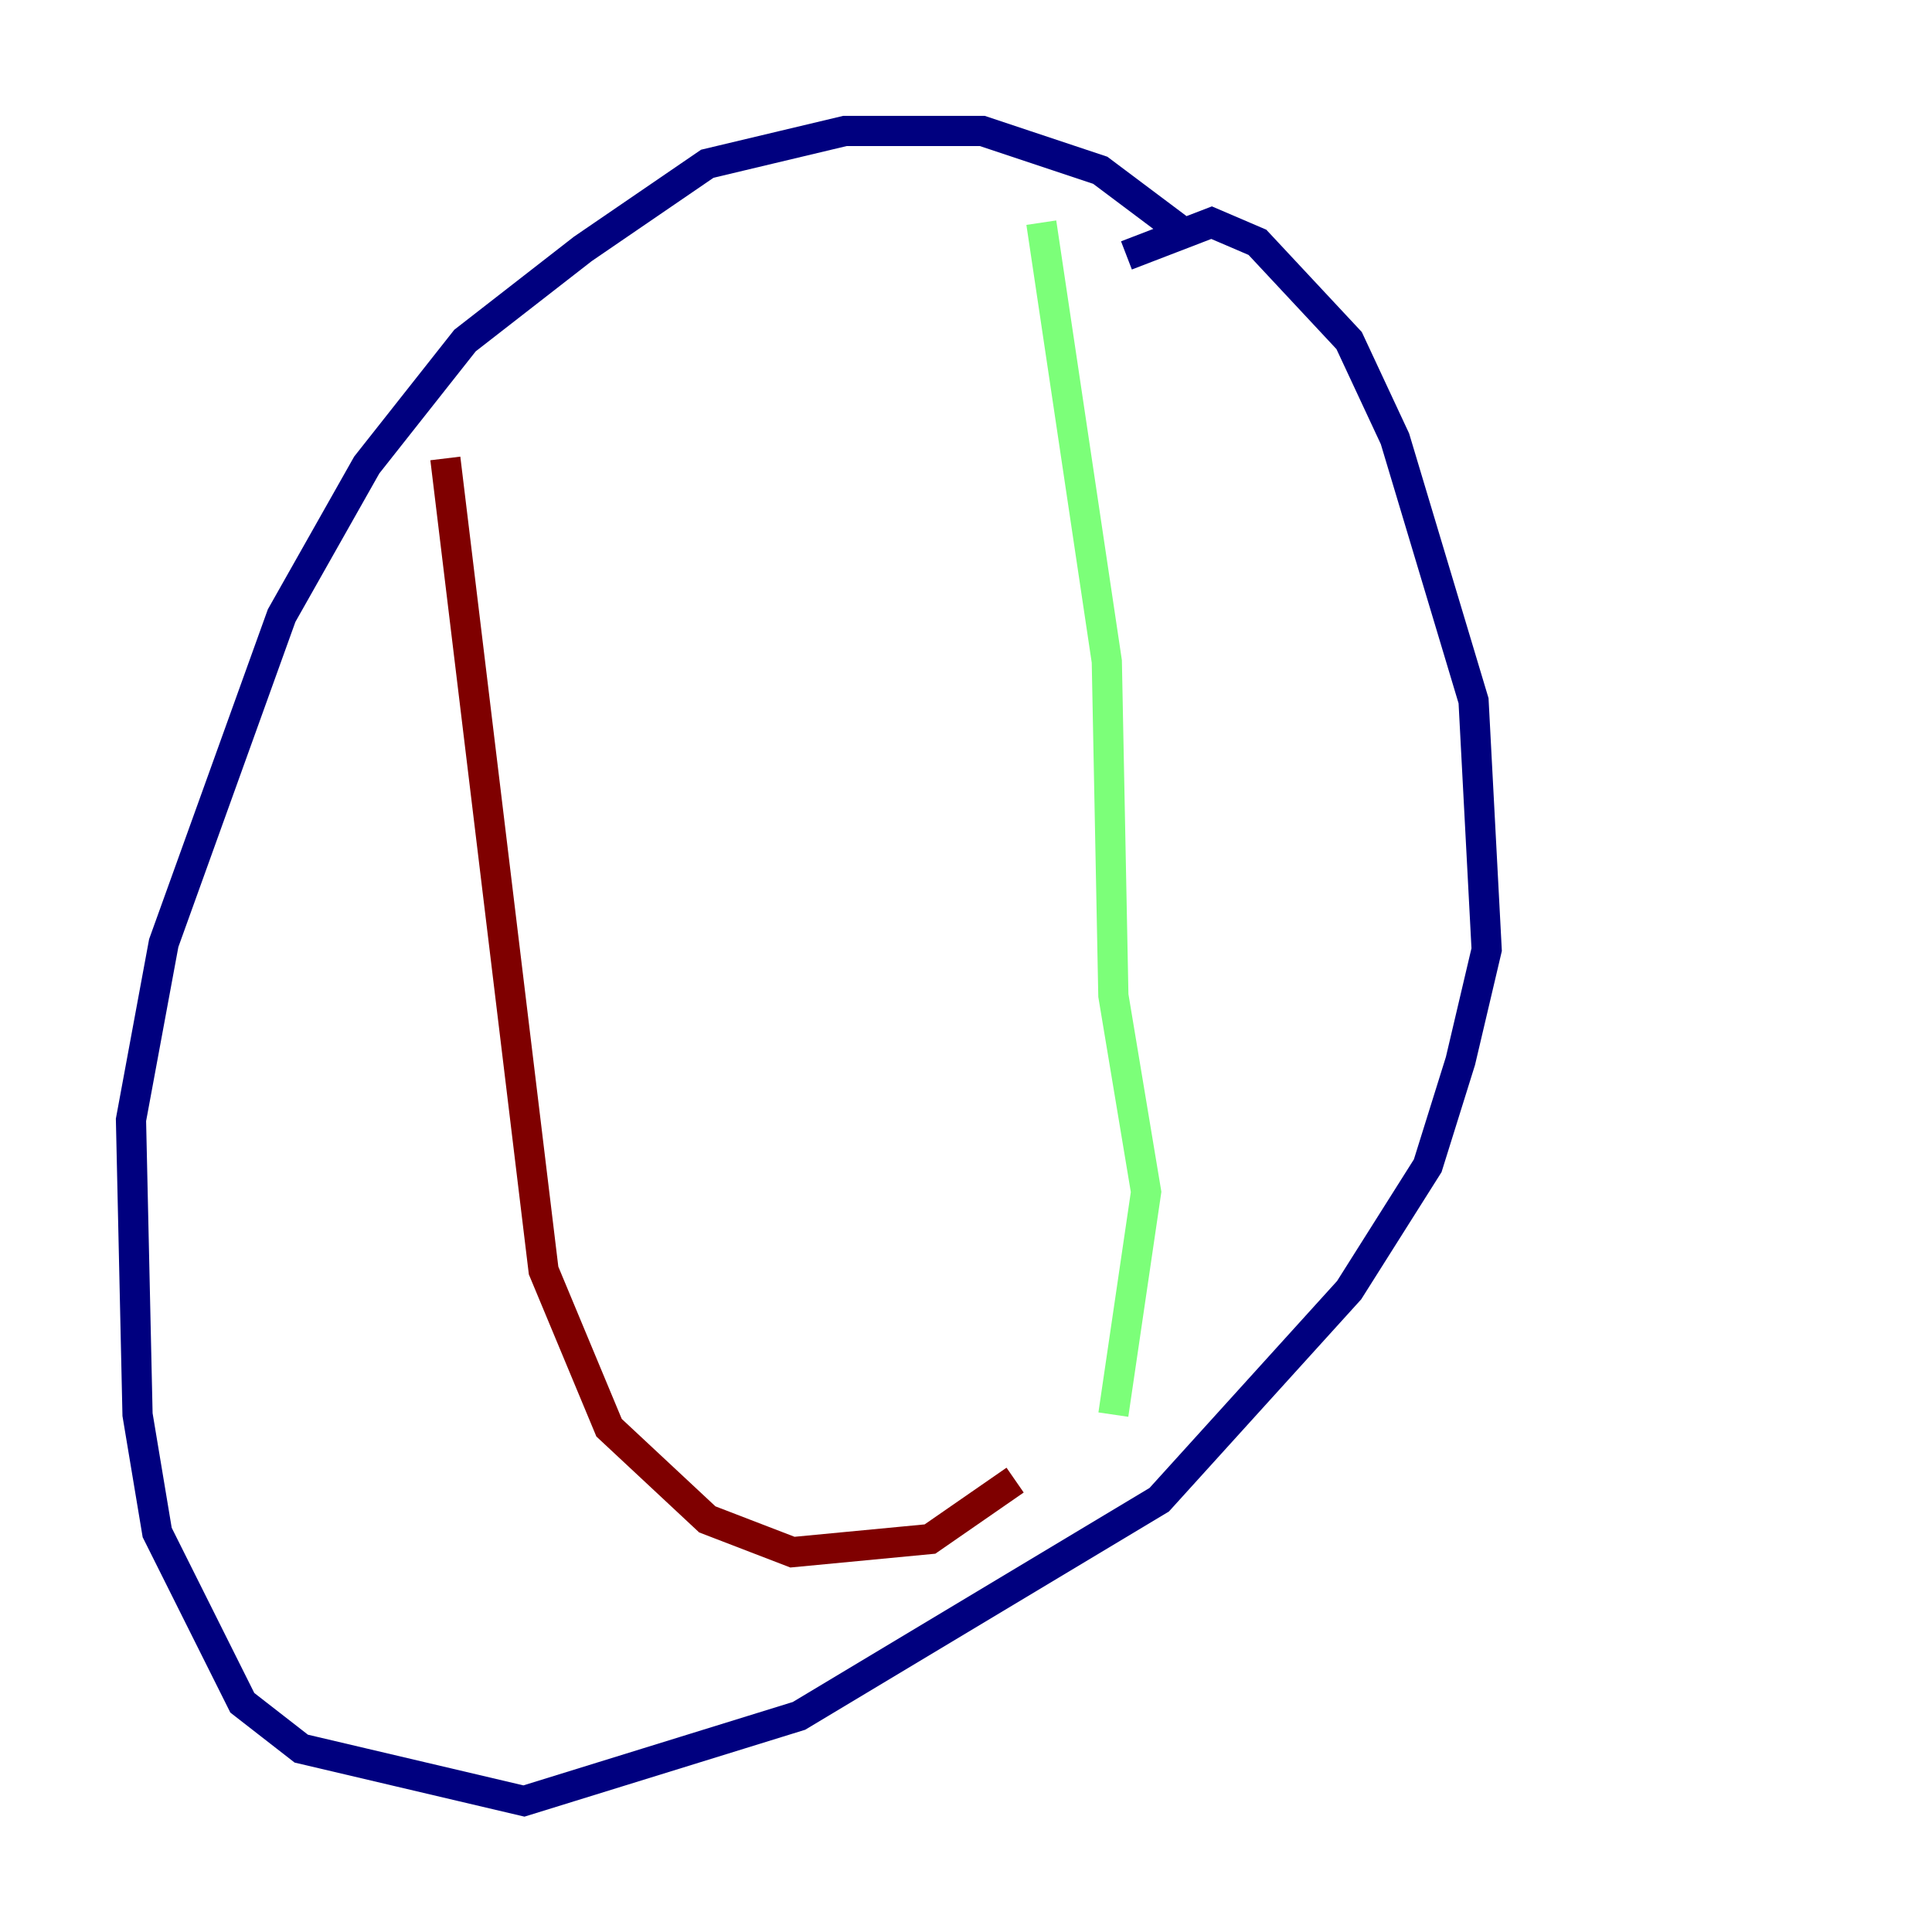 <?xml version="1.0" encoding="utf-8" ?>
<svg baseProfile="tiny" height="128" version="1.2" viewBox="0,0,128,128" width="128" xmlns="http://www.w3.org/2000/svg" xmlns:ev="http://www.w3.org/2001/xml-events" xmlns:xlink="http://www.w3.org/1999/xlink"><defs /><polyline fill="none" points="78.102,15.186 72.895,11.281 65.085,8.678 55.973,8.678 46.861,10.848 38.617,16.488 30.807,22.563 24.298,30.807 18.658,40.786 10.848,62.481 8.678,74.197 9.112,93.722 10.414,101.532 16.054,112.814 19.959,115.851 34.712,119.322 52.936,113.681 76.8,99.363 89.383,85.478 94.59,77.234 96.759,70.291 98.495,62.915 97.627,46.427 92.42,29.071 89.383,22.563 83.308,16.054 80.271,14.752 74.63,16.922" stroke="#00007f" stroke-width="2" /><polyline fill="none" points="68.99,14.752 73.329,43.824 73.763,65.953 75.932,78.969 73.763,93.722" stroke="#7cff79" stroke-width="2" /><polyline fill="none" points="29.505,30.373 36.014,84.176 40.352,94.59 46.861,100.664 52.502,102.834 61.614,101.966 67.254,98.061" stroke="#7f0000" stroke-width="2" /></svg>